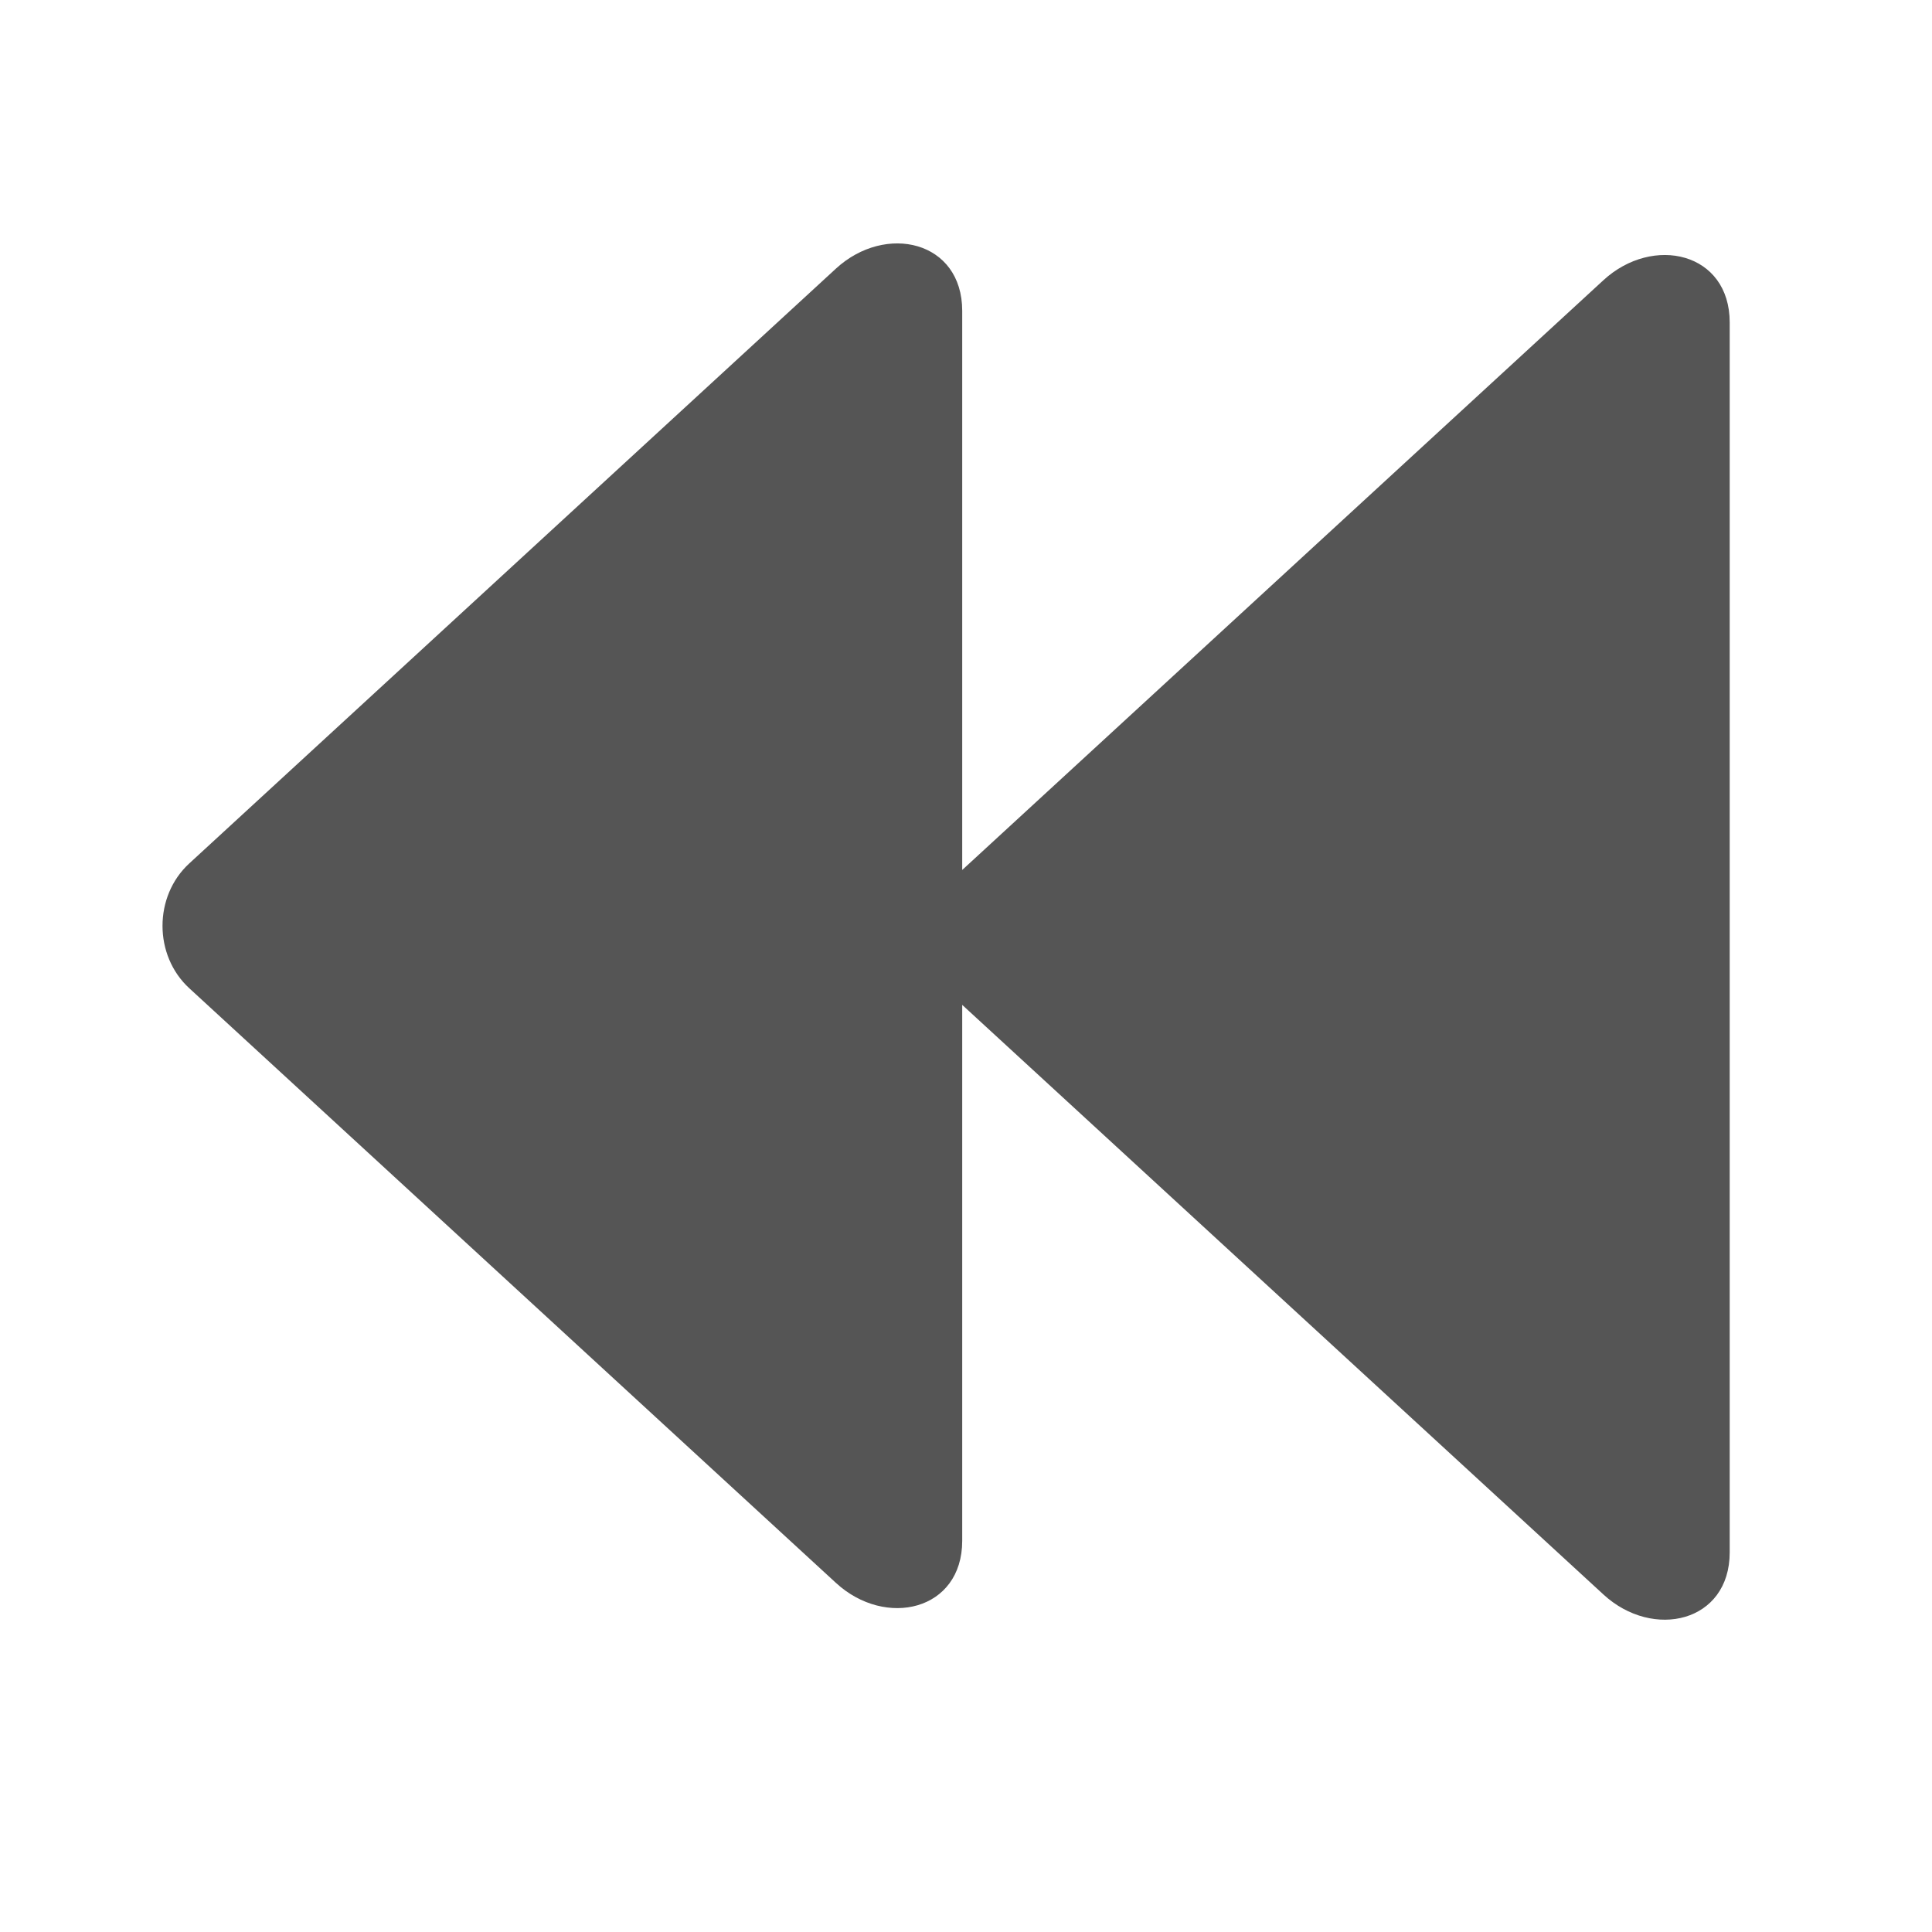 <svg xmlns="http://www.w3.org/2000/svg" width="24" height="24" viewBox="0 0 24 24">
  <g fill="none" fill-rule="evenodd" transform="translate(-360 -360)">
    <path fill="#555" fill-rule="nonzero" d="M9.953,7.807 L9.953,0.862 C9.953,-0.011 9,-0.23 8.384,0.337 L0.351,7.726 C-0.092,8.133 -0.092,8.869 0.351,9.276 L8.384,16.663 C9,17.231 9.953,17.01 9.953,16.14 L9.953,9.483 L17.918,16.807 C18.534,17.375 19.487,17.154 19.487,16.284 L19.487,1.006 C19.487,0.133 18.534,-0.086 17.918,0.481 L9.953,7.807 Z" transform="translate(362 363)"/>
  </g>
</svg>
